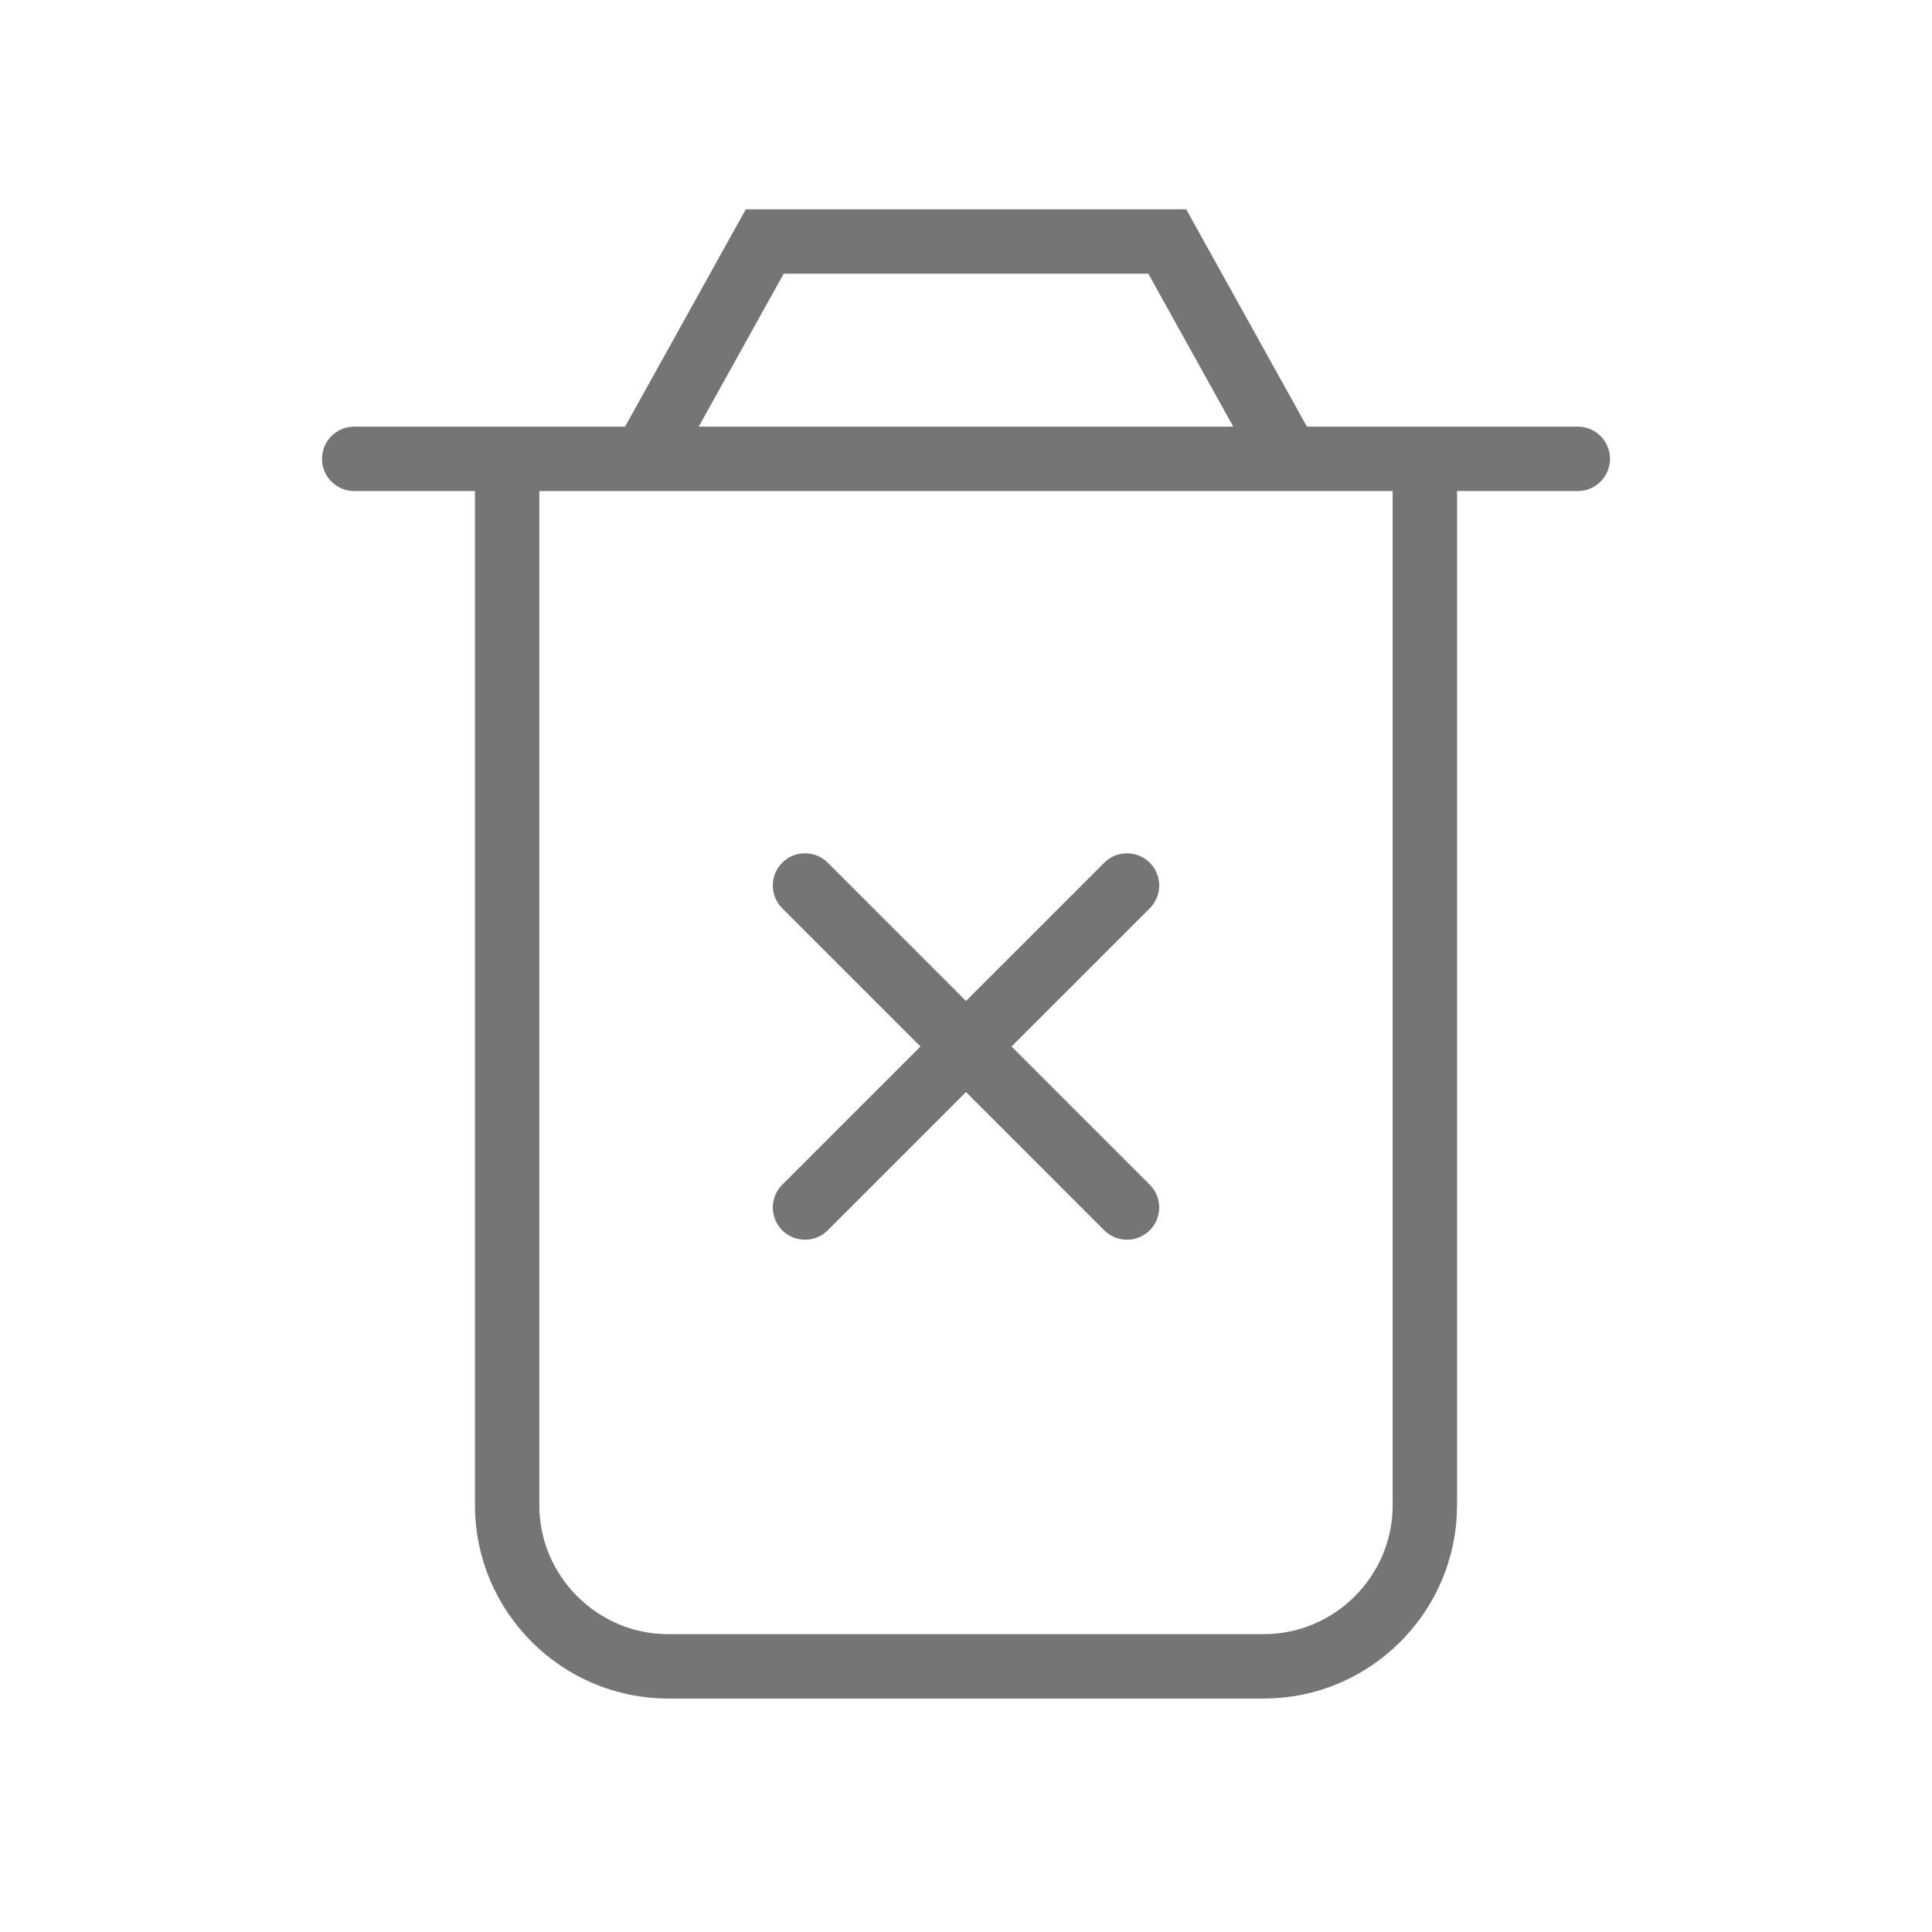 <svg width="100%" height="100%" viewBox="0 0 24 24" version="1.1" xmlns="http://www.w3.org/2000/svg" xml:space="preserve" fill-rule="evenodd" clip-rule="evenodd" stroke-linecap="round" stroke-miterlimit="10">
  <path d="M6.3 5.7v13c0 1.1.9 2 2 2h7.4c1.1 0 2-.9 2-2v-13m-1.7 0L14.5 3h-5L8 5.7m11.6 0H4.4M10 11l4 4m-4 0l4-4" fill="none" stroke="#757575" stroke-width=".8"/>
</svg>
